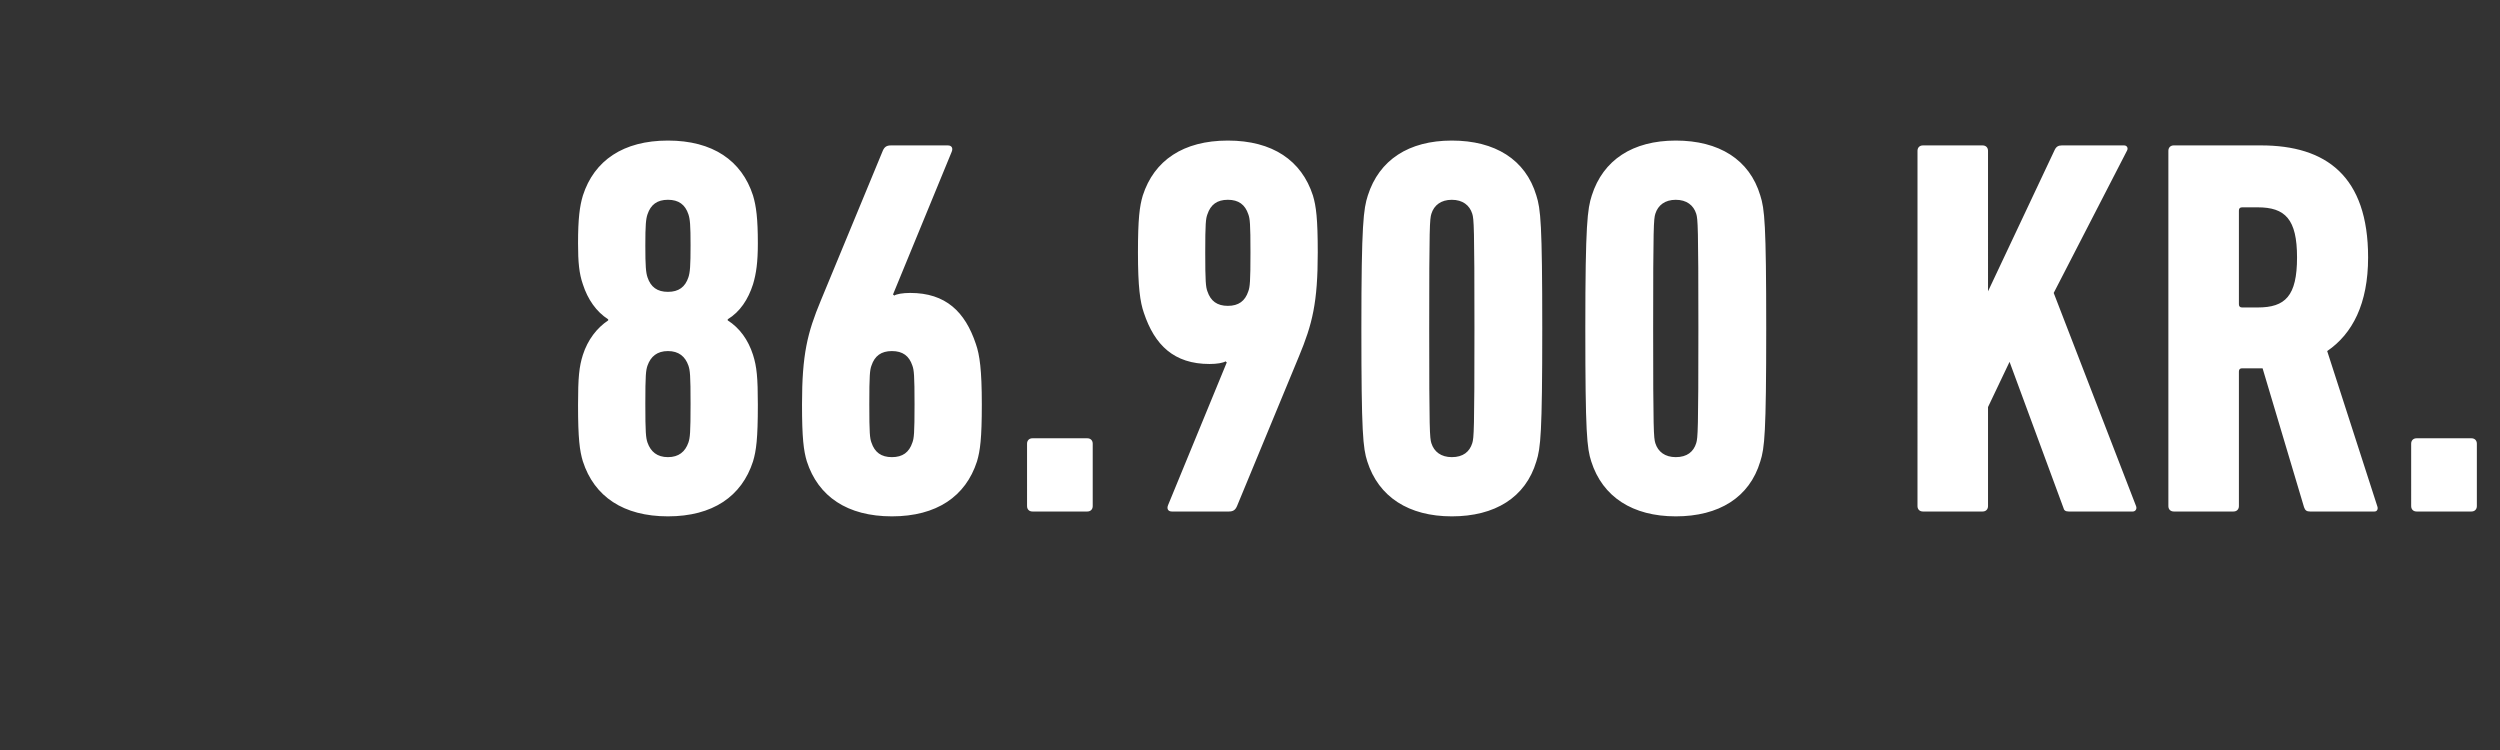 <svg width="150" height="45" viewBox="0 0 150 45" xmlns="http://www.w3.org/2000/svg"><rect x="0" y="0" width="150" height="45" fill="#333333" stroke="none"/><path d="M34.974 27.686c.678 2.1 2.422 3.295 5.103 3.295 2.681 0 4.426-1.195 5.104-3.295.194-.646.29-1.357.29-3.392 0-1.647-.064-2.293-.29-3.004-.29-.904-.807-1.615-1.518-2.067v-.065c.743-.452 1.227-1.195 1.518-2.1.194-.645.29-1.324.29-2.454 0-1.486-.096-2.23-.29-2.875-.678-2.1-2.423-3.295-5.104-3.295-2.68 0-4.425 1.195-5.103 3.295-.194.646-.291 1.389-.291 2.875 0 1.13.065 1.809.29 2.455.291.904.808 1.647 1.519 2.1v.064c-.678.452-1.228 1.163-1.518 2.067-.226.71-.291 1.357-.291 3.004 0 2.035.097 2.746.29 3.392zm5.103-10.175c-.646 0-1.033-.29-1.227-.872-.097-.29-.13-.679-.13-1.906 0-1.227.033-1.583.13-1.874.194-.581.581-.872 1.227-.872.646 0 1.034.291 1.228.872.097.291.129.647.129 1.874s-.032 1.615-.13 1.906c-.193.581-.58.872-1.227.872zm-1.227 9.044c-.097-.29-.13-.581-.13-2.325 0-1.745.033-2.003.13-2.294.194-.549.581-.872 1.227-.872.646 0 1.034.323 1.228.872.097.291.129.55.129 2.294s-.032 2.035-.13 2.325c-.193.55-.58.873-1.227.873-.646 0-1.033-.323-1.227-.873zm9.561 1.13c.679 2.1 2.423 3.296 5.104 3.296 2.68 0 4.425-1.195 5.104-3.295.193-.646.29-1.389.29-3.424 0-2.067-.129-2.972-.355-3.618-.646-1.938-1.809-3.068-3.94-3.068-.453 0-.808.064-.97.161 0-.032-.065-.065-.065-.065l3.521-8.56c.097-.226 0-.387-.226-.387H53.45c-.258 0-.387.097-.484.323l-3.715 8.98c-.807 1.938-1.13 3.23-1.13 6.234 0 2.035.096 2.778.29 3.424zm3.876-1.13c-.096-.258-.129-.549-.129-2.293 0-1.744.033-2.067.13-2.326.193-.581.58-.872 1.227-.872.646 0 1.034.29 1.227.872.097.259.13.582.13 2.326 0 1.744-.033 2.035-.13 2.293-.193.582-.581.873-1.227.873-.646 0-1.034-.291-1.228-.873zm9.336 3.812c0 .194.129.323.323.323h3.294c.194 0 .323-.13.323-.323V26.62c0-.194-.129-.323-.323-.323h-3.294c-.194 0-.323.13-.323.323zm8.463-.065c-.097.226 0 .388.226.388h3.424c.258 0 .387-.097.484-.323l3.715-8.98c.807-1.938 1.13-3.23 1.13-6.234 0-2.035-.096-2.778-.29-3.424-.679-2.1-2.423-3.295-5.104-3.295-2.68 0-4.425 1.195-5.104 3.295-.193.646-.29 1.389-.29 3.424 0 2.067.129 2.972.355 3.618.646 1.938 1.809 3.068 3.94 3.068.453 0 .808-.064.97-.161 0 .032.065.064.065.064zm3.585-11.951c-.646 0-1.034-.291-1.227-.872-.097-.259-.13-.582-.13-2.326 0-1.744.033-2.035.13-2.294.193-.581.581-.872 1.227-.872.646 0 1.034.291 1.228.872.096.259.129.55.129 2.294s-.033 2.067-.13 2.326c-.193.581-.58.872-1.227.872zm8.366 9.335c.679 2.132 2.487 3.295 5.072 3.295 2.584 0 4.425-1.13 5.071-3.295.258-.808.355-1.68.355-7.979 0-6.298-.097-7.17-.355-7.978-.646-2.164-2.487-3.295-5.071-3.295-2.585 0-4.361 1.163-5.04 3.295-.258.807-.387 1.68-.387 7.978 0 6.3.097 7.171.355 7.979zm3.844-1.098c-.097-.323-.129-.711-.129-6.88 0-6.17.032-6.558.13-6.88.16-.518.58-.84 1.227-.84.646 0 1.066.322 1.227.84.097.322.13.71.13 6.88 0 6.169-.033 6.557-.13 6.88-.161.517-.549.84-1.227.84-.646 0-1.066-.323-1.228-.84zm9.594 1.098c.678 2.132 2.487 3.295 5.071 3.295 2.584 0 4.425-1.13 5.071-3.295.259-.808.356-1.68.356-7.979 0-6.298-.097-7.17-.356-7.978-.646-2.164-2.487-3.295-5.07-3.295-2.585 0-4.362 1.163-5.04 3.295-.258.807-.388 1.68-.388 7.978 0 6.3.097 7.171.356 7.979zm3.844-1.098c-.097-.323-.13-.711-.13-6.88 0-6.17.033-6.558.13-6.88.161-.518.581-.84 1.227-.84.646 0 1.066.322 1.228.84.096.322.129.71.129 6.88 0 6.169-.033 6.557-.13 6.88-.16.517-.549.84-1.227.84-.646 0-1.066-.323-1.227-.84zm15.73 3.779c0 .194.13.323.324.323h3.585c.194 0 .323-.13.323-.323v-5.944l1.292-2.713 3.23 8.754c.033.161.13.226.323.226h3.844c.162 0 .259-.162.194-.323l-4.942-12.791 4.393-8.528c.097-.162 0-.323-.162-.323h-3.747c-.193 0-.323.064-.42.258l-4.005 8.496V9.048c0-.194-.13-.323-.323-.323h-3.585c-.194 0-.323.13-.323.323zm27.425.323c.161 0 .226-.162.161-.323l-3.004-9.303c1.518-1.034 2.455-2.842 2.455-5.62 0-4.878-2.52-6.72-6.428-6.72h-5.233c-.194 0-.323.13-.323.324v21.319c0 .194.13.323.323.323h3.586c.193 0 .323-.13.323-.323v-8.075c0-.13.064-.194.193-.194h1.228l2.487 8.334c.065.193.162.258.356.258zm-7.01-12.242h-.937c-.129 0-.193-.065-.193-.194v-5.62c0-.13.064-.194.193-.194h.937c1.648 0 2.358.71 2.358 3.004 0 2.325-.71 3.004-2.358 3.004zm9.206 11.919c0 .194.13.323.323.323h3.295c.194 0 .323-.13.323-.323V26.62c0-.194-.13-.323-.323-.323h-3.295c-.194 0-.323.13-.323.323z" fill="#fff"/></svg>